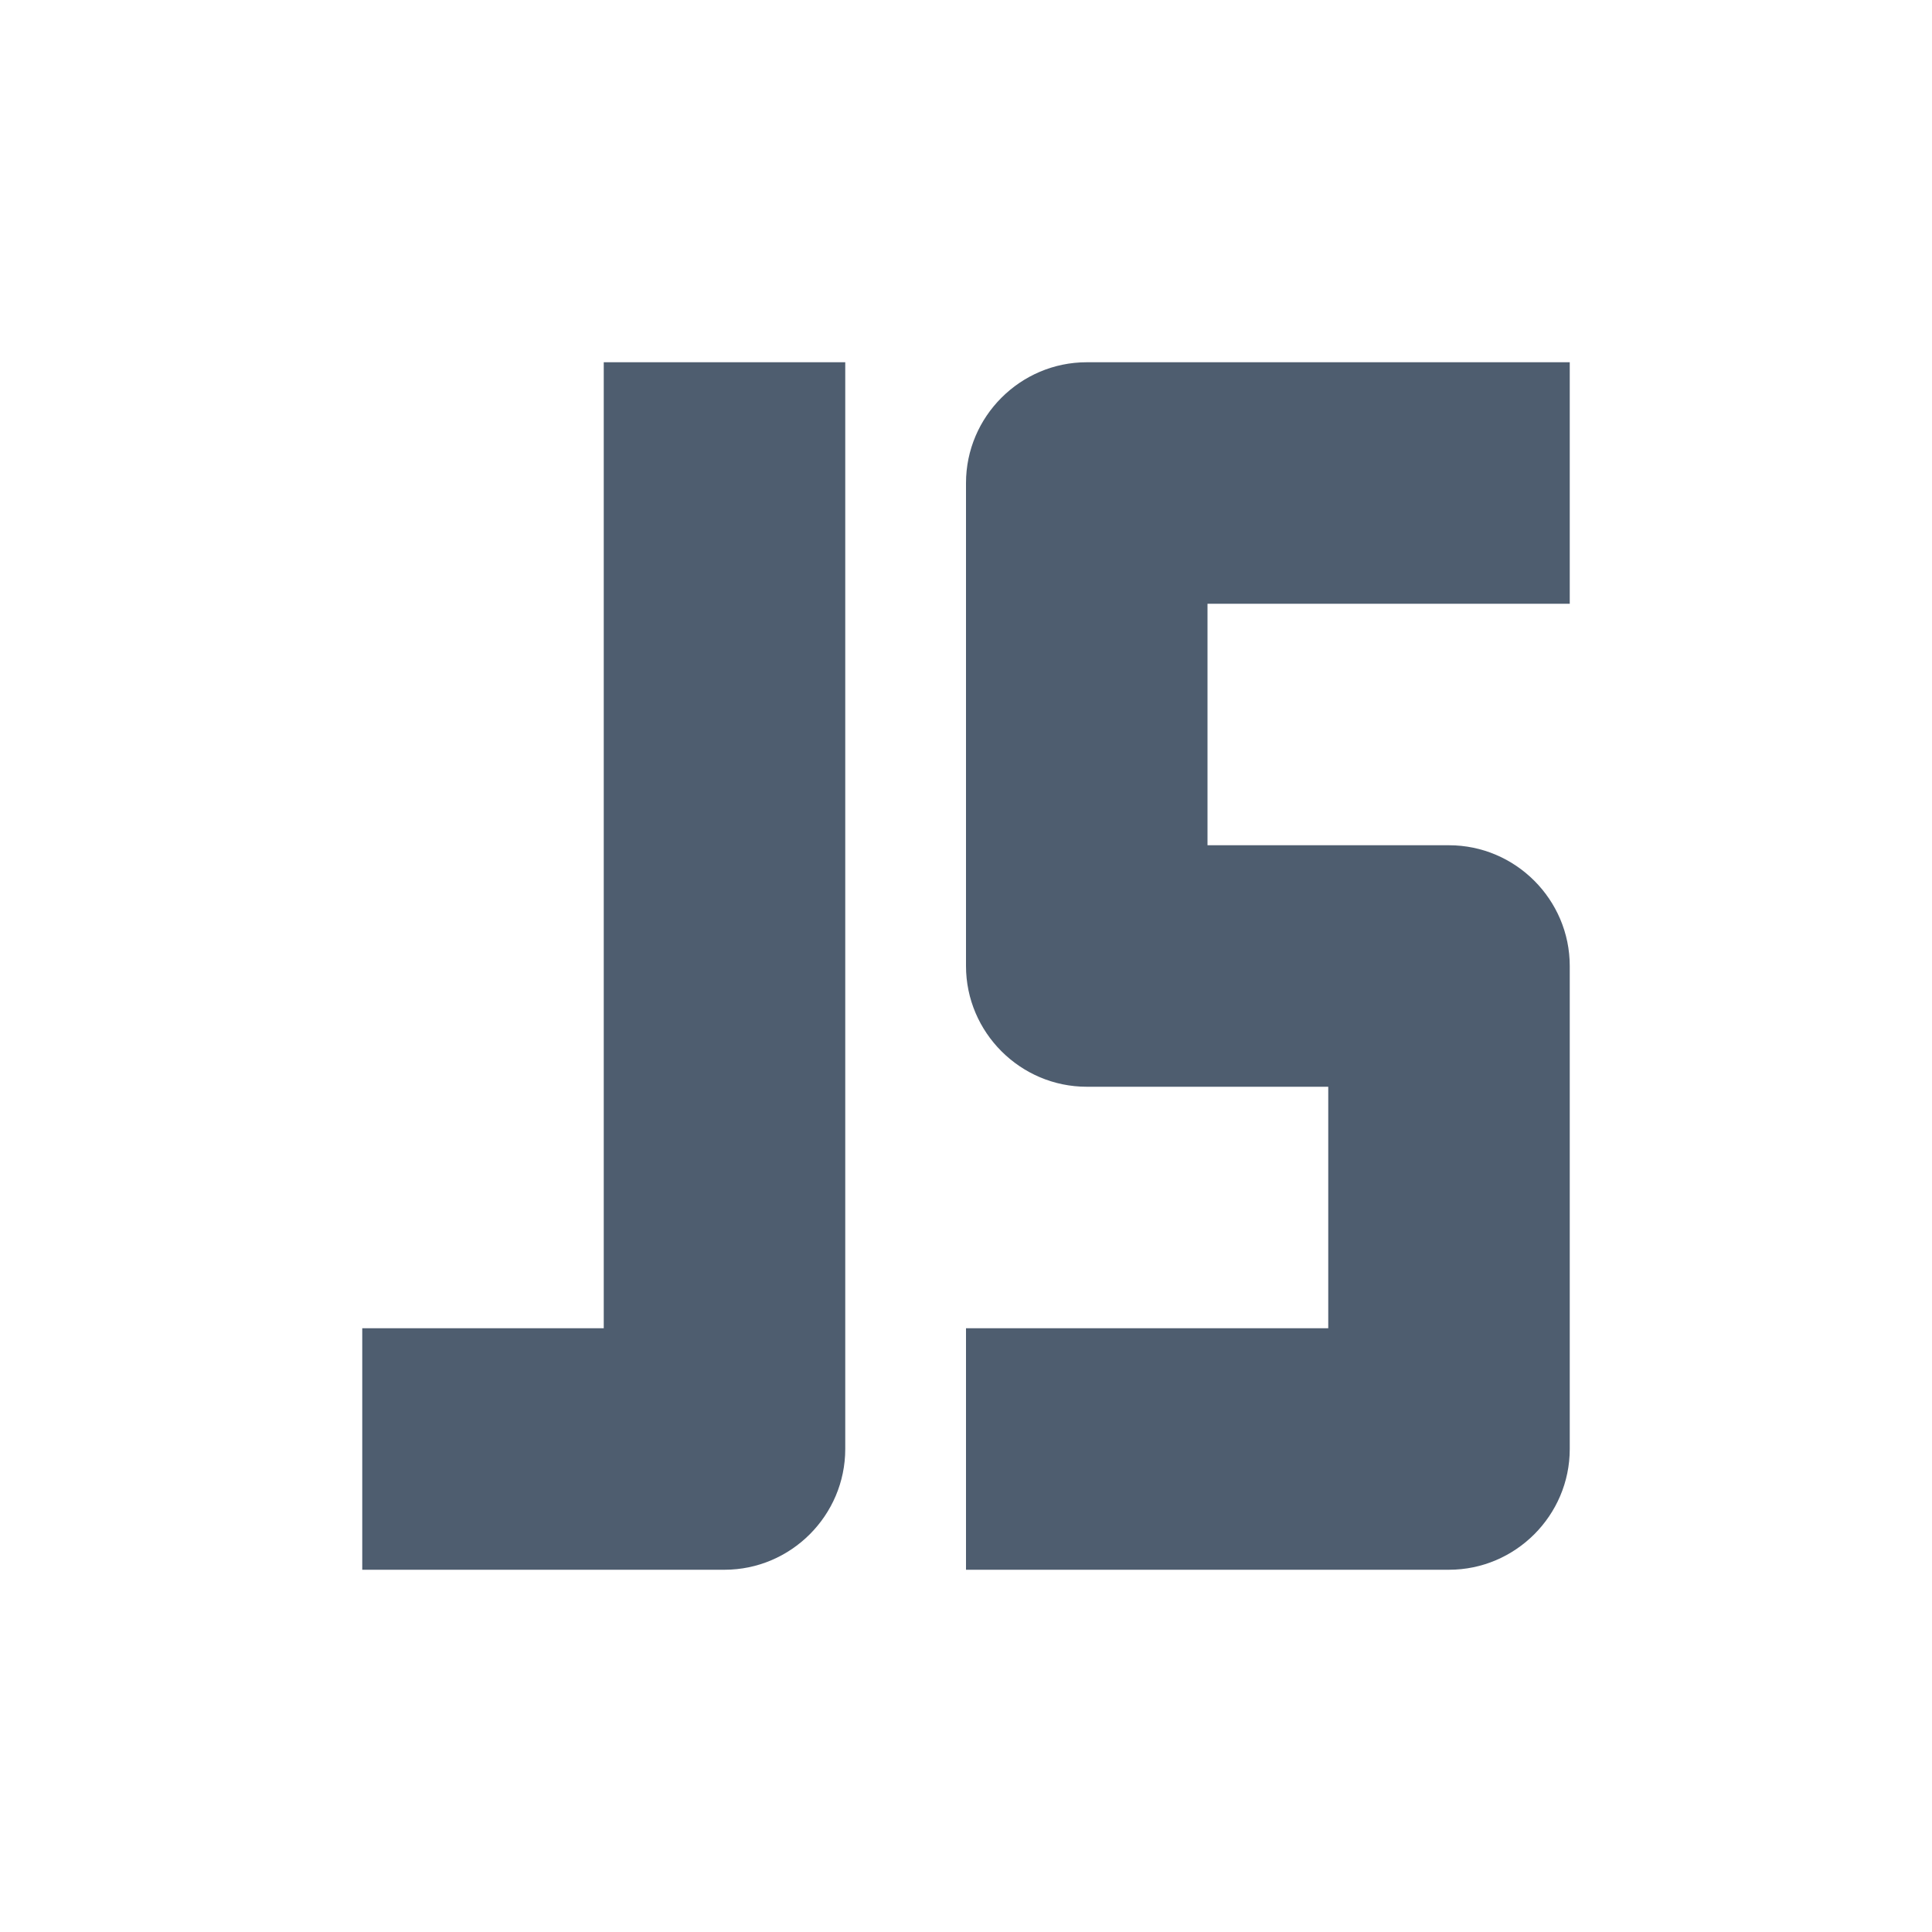 <?xml version="1.0" encoding="iso-8859-1"?>
<!-- Generator: Adobe Illustrator 16.0.3, SVG Export Plug-In . SVG Version: 6.00 Build 0)  -->
<!DOCTYPE svg PUBLIC "-//W3C//DTD SVG 1.1//EN" "http://www.w3.org/Graphics/SVG/1.1/DTD/svg11.dtd">
<svg version="1.1" xmlns="http://www.w3.org/2000/svg" xmlns:xlink="http://www.w3.org/1999/xlink" x="0px" y="0px" width="16px"
	 height="16px" viewBox="0 0 16 16" style="enable-background:new 0 0 16 16;" xml:space="preserve">
<g id="js">
	<path style="fill:#4E5D6F;" d="M13,5V3H9C8.45,3,8,3.45,8,4v4c0,0.55,0.45,1,1,1h2v2H8v2h4c0.55,0,1-0.45,1-1V8c0-0.55-0.45-1-1-1
		h-2V5H13z"/>
	<path style="fill:#4E5D6F;" d="M5,3v8H3v2h3c0.55,0,1-0.45,1-1V3H5z"/>
</g>
<g id="Layer_1">
</g>
</svg>
